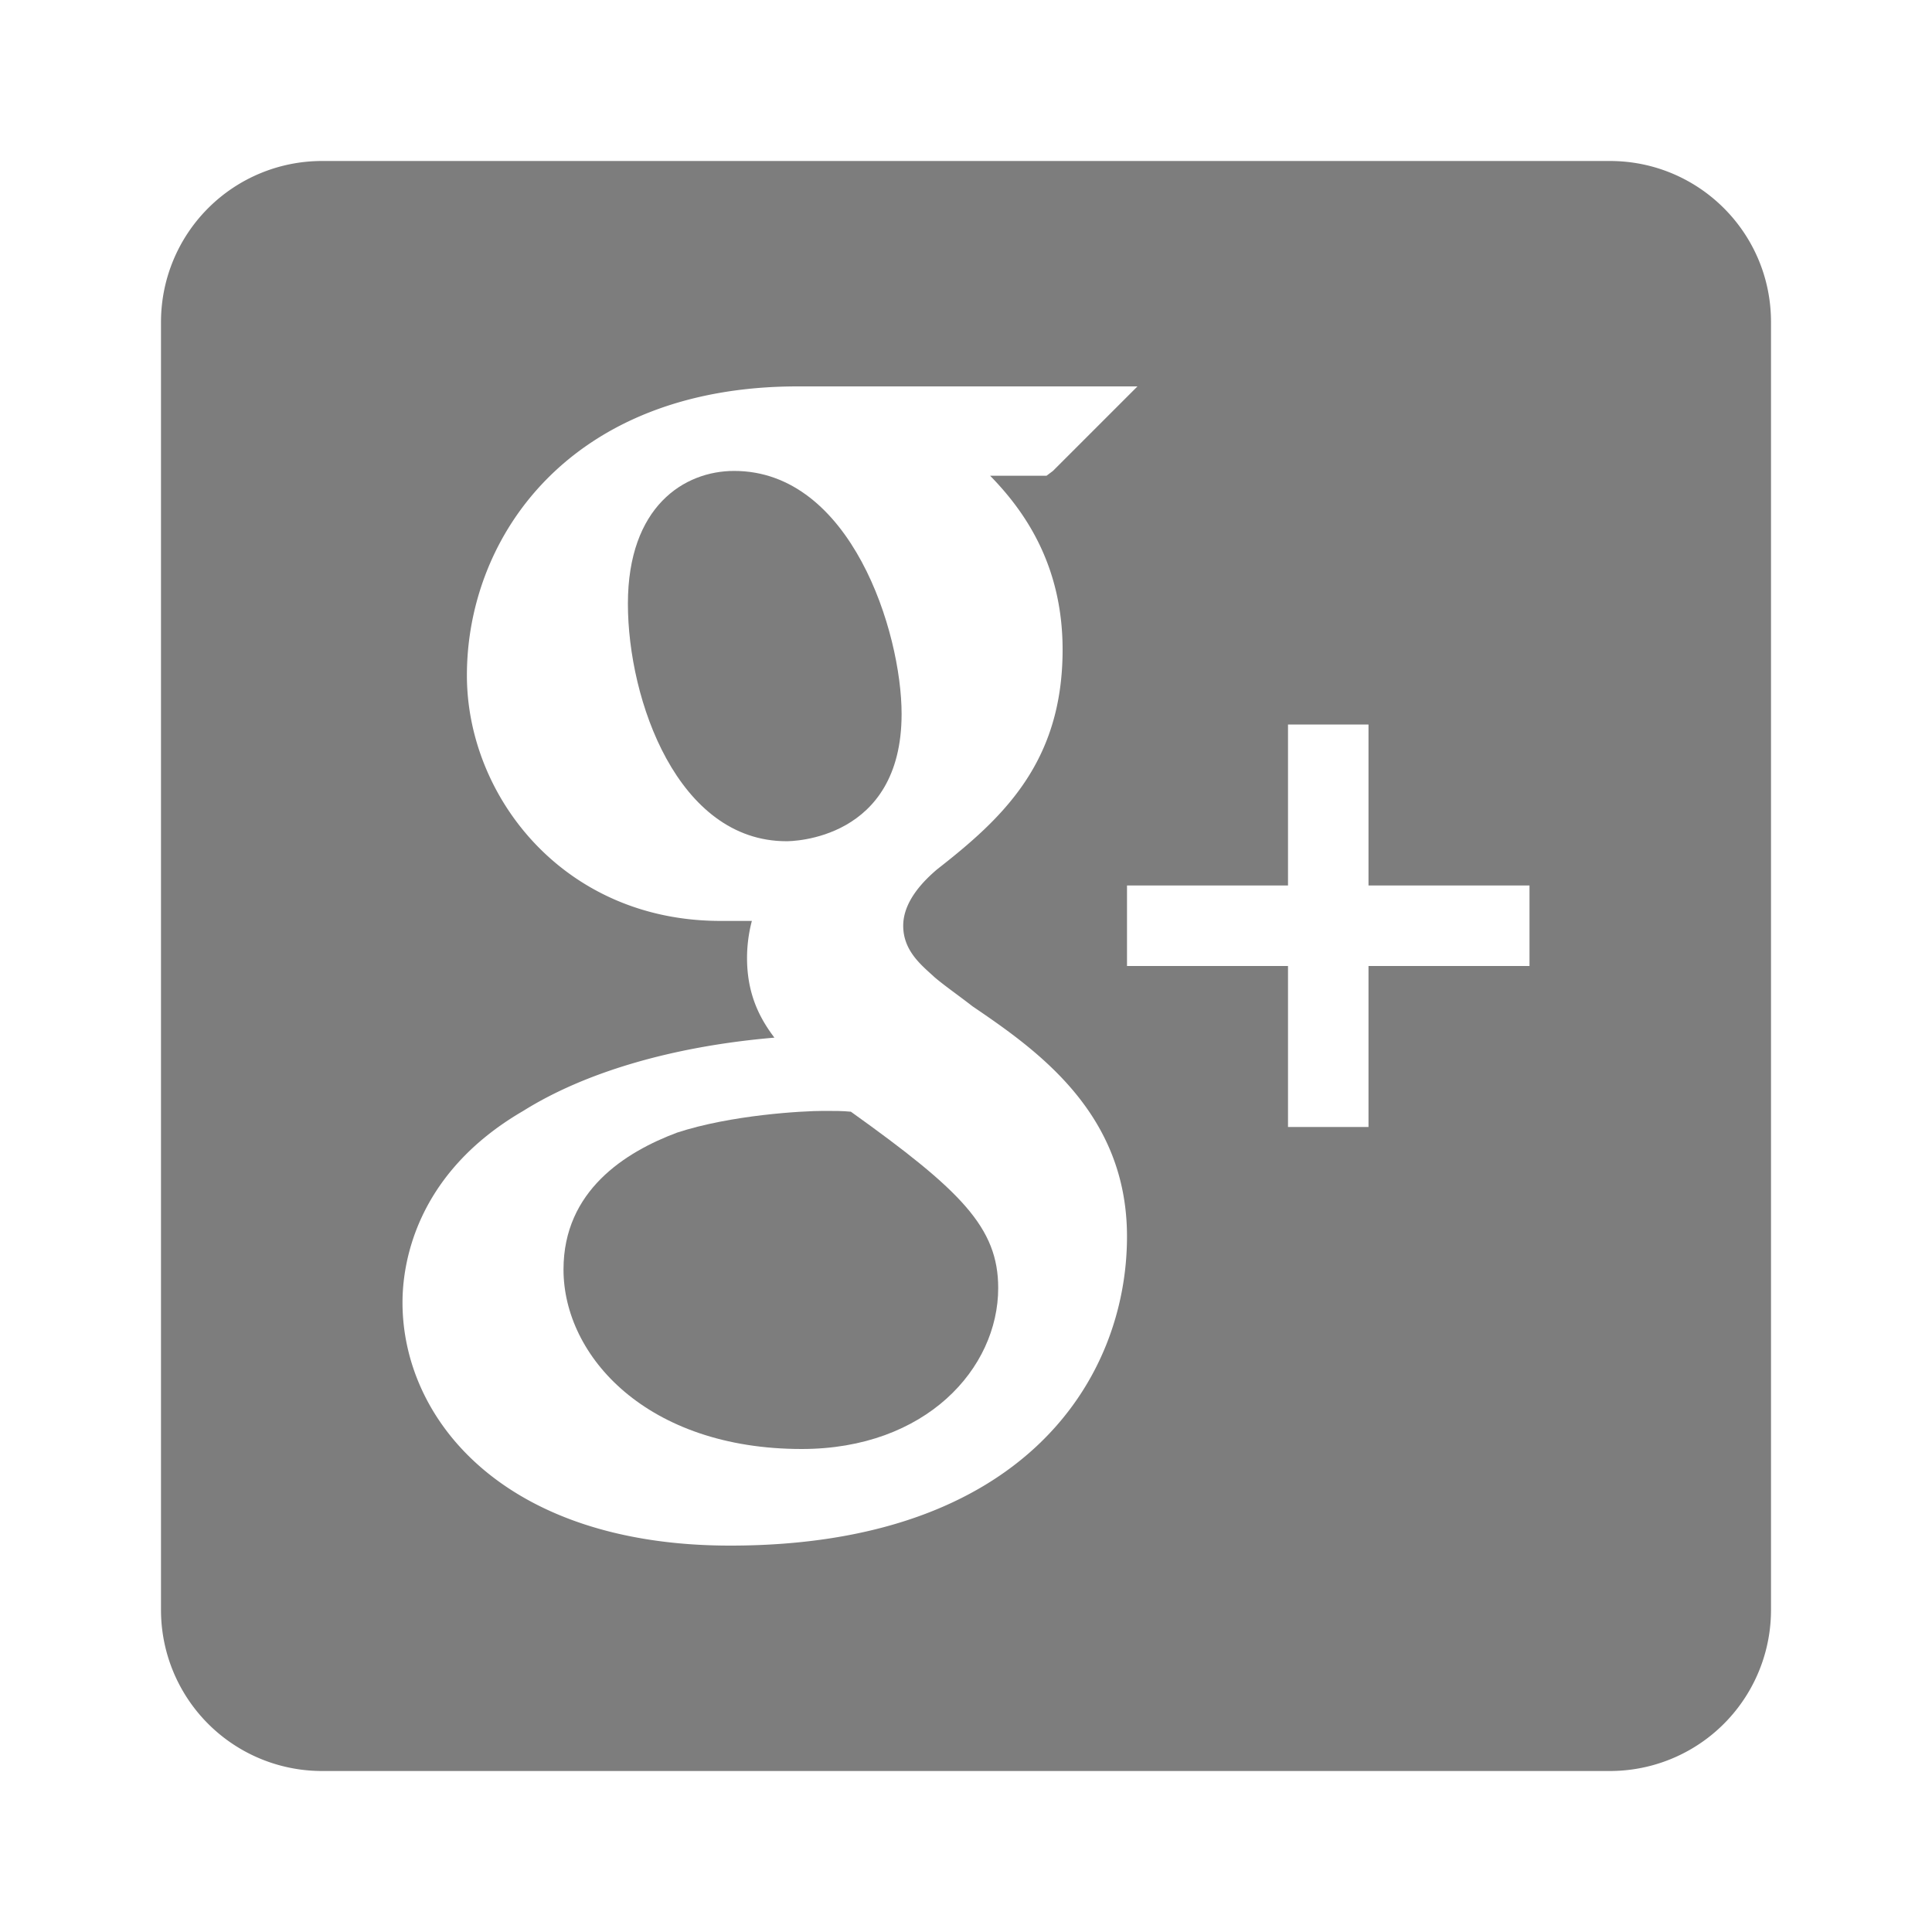 <svg xmlns="http://www.w3.org/2000/svg" viewBox="0 0 24 24" width="48" height="48"><path fill="#7d7d7d" d="M20 2H4a2 2 0 0 0-2 2v16a2 2 0 0 0 2 2h16a2 2 0 0 0 2-2V4c0-1.11-.9-2-2-2M9.07 19.2C6.27 19.2 5 17.64 5 16.18c0-.45.14-1.59 1.5-2.38.75-.47 1.83-.8 3.12-.91-.19-.25-.34-.55-.34-.99 0-.15.02-.31.06-.46h-.39C7 11.44 5.8 9.89 5.8 8.39c0-1.73 1.29-3.59 4.11-3.59h4.22l-.34.34-.71.71-.08.06h-.7c.41.42.9 1.09.9 2.16 0 1.4-.74 2.09-1.56 2.73-.14.12-.42.38-.42.7 0 .32.24.5.39.64.13.11.29.22.47.36.81.55 1.92 1.33 1.92 2.86 0 1.77-1.29 3.84-4.93 3.84M19 12h-2v2h-1v-2h-2v-1h2V9h1v2h2"></path><path fill="#7d7d7d" d="M10.57 13.81c-.11-.01-.19-.01-.32-.01h-.02c-.26 0-1.15.05-1.82.27-.64.24-1.41.72-1.41 1.7C7 16.85 8.04 18 9.96 18c1.54 0 2.44-1 2.44-2 0-.75-.46-1.21-1.83-2.19"></path><path fill="#7d7d7d" d="M11.2 8.87c0-1.02-.63-3.02-2.08-3.02-.62 0-1.32.44-1.32 1.65 0 1.2.62 2.95 1.97 2.95.06 0 1.43-.01 1.43-1.58z"></path></svg>